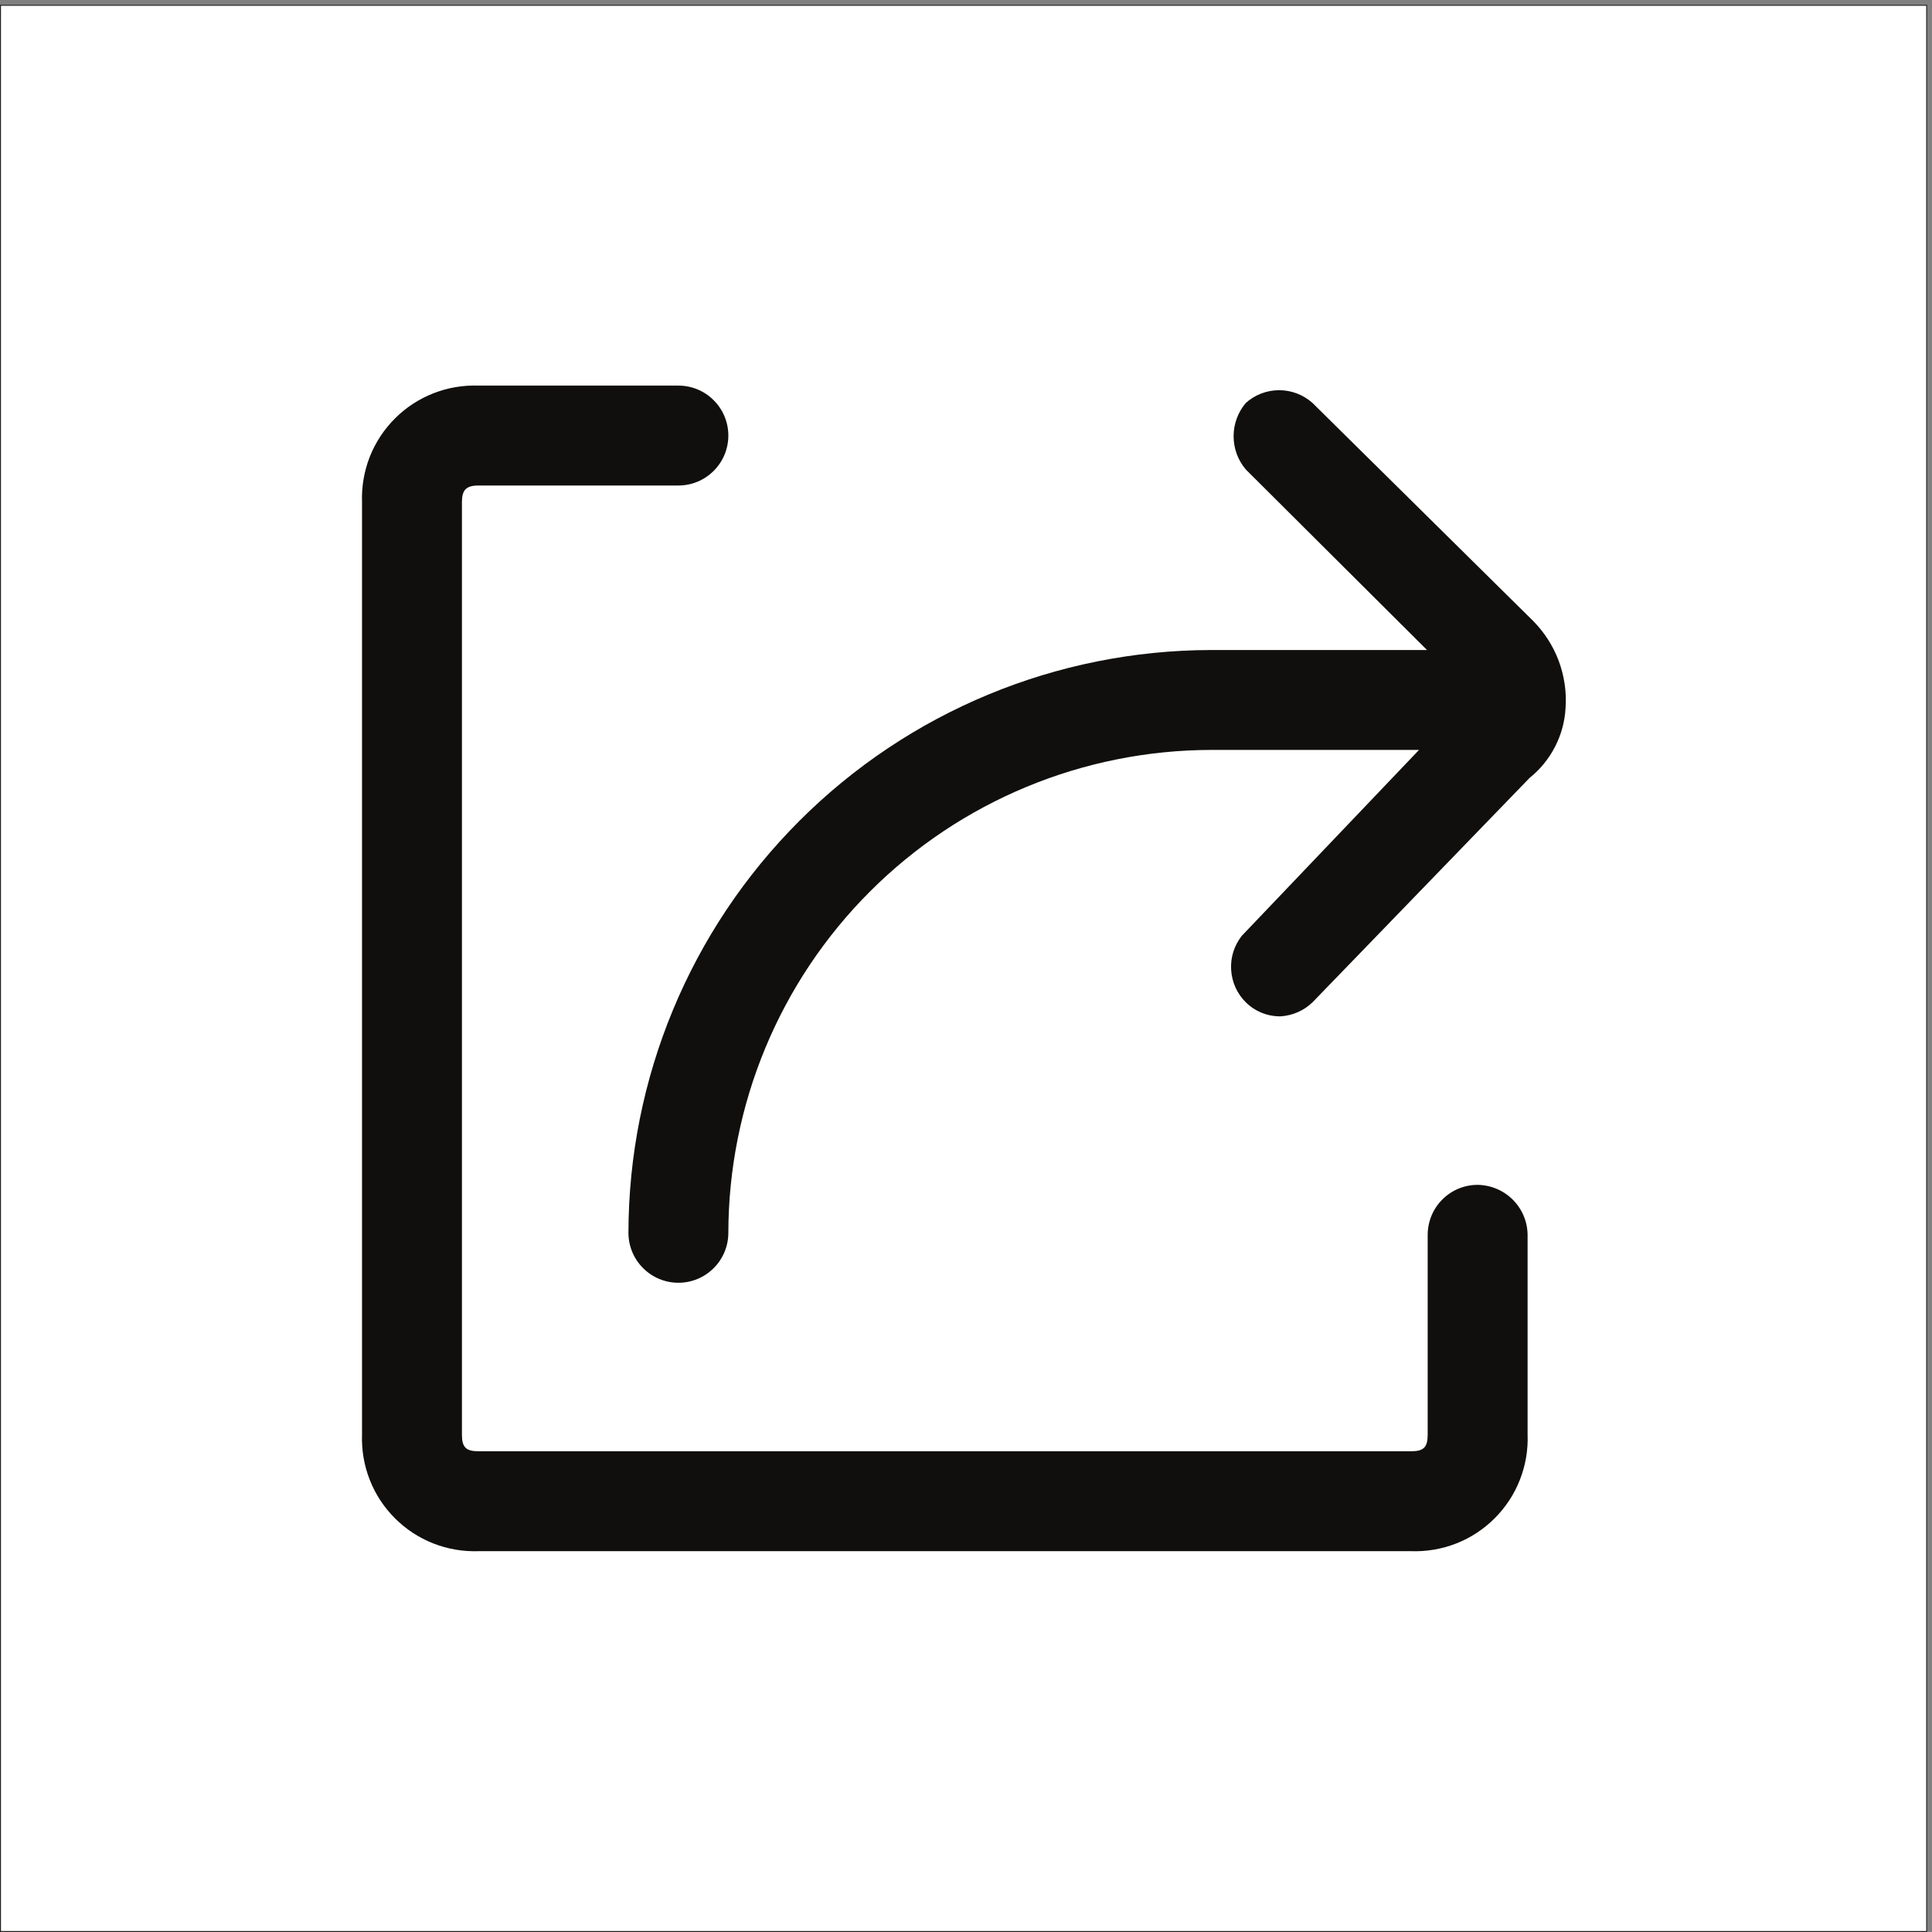 <?xml version="1.0" encoding="UTF-8" standalone="no"?>
<!-- Created with Inkscape (http://www.inkscape.org/) -->

<svg
   version="1.1"
   id="svg1"
   width="2668"
   height="2668"
   viewBox="0 0 2668 2668"
   sodipodi:docname="vecteezy_share-action-icon_58235432.eps"
   xmlns:inkscape="http://www.inkscape.org/namespaces/inkscape"
   xmlns:sodipodi="http://sodipodi.sourceforge.net/DTD/sodipodi-0.dtd"
   xmlns="http://www.w3.org/2000/svg"
   xmlns:svg="http://www.w3.org/2000/svg">
  <rect x="0" y="0" width="2668" height="2668" fill="#808080" stroke="none"/>
  <defs
     id="defs1" />
  <sodipodi:namedview
     id="namedview1"
     pagecolor="#ffffff"
     bordercolor="#000000"
     borderopacity="0.25"
     inkscape:showpageshadow="2"
     inkscape:pageopacity="0.0"
     inkscape:pagecheckerboard="0"
     inkscape:deskcolor="#d1d1d1">
    <inkscape:page
       x="0"
       y="0"
       inkscape:label="1"
       id="page1"
       width="2668"
       height="2668"
       margin="0"
       bleed="0" />
  </sodipodi:namedview>
  <g
     id="g1"
     inkscape:groupmode="layer"
     inkscape:label="1">
    <g
       id="group-R5">
      <path
         id="path2"
         d="M 20005,5 H 5 V 20005 H 20005 V 5"
         style="fill:#ffffff;fill-opacity:1;fill-rule:nonzero;stroke:none"
         transform="matrix(0.133,0,0,-0.133,0,2668)" />
      <path
         id="path3"
         d="M 20005,5 H 5 v 20000 h 20000 z"
         style="fill:none;stroke:#211d1d;stroke-width:10;stroke-linecap:butt;stroke-linejoin:miter;stroke-miterlimit:10;stroke-dasharray:none;stroke-opacity:1"
         transform="matrix(0.133,0,0,-0.133,0,2668)" />
      <path
         id="path4"
         d="m 13627.4,15876.6 2289.1,-2261.4 c 117.6,-118.3 208.9,-260 267.6,-416.3 58.1,-156.3 83,-323 71.3,-489.6 -7.6,-140.4 -45,-278 -109.3,-402.5 -64.3,-125.2 -154.2,-235.9 -264.2,-323.7 L 13627.4,9652.6 c -89.9,-86.5 -207.4,-137.7 -331.9,-145.3 -66.4,-0.6 -132.8,11.8 -194.3,36.7 -61.6,24.9 -117.6,61.5 -165.3,108.6 -91.3,89.9 -145.2,210.2 -152.8,338.2 -8.3,127.2 31.8,253.1 111.3,353.3 l 1839.5,1929.5 H 12576.3 C 11247.1,12271.5 9972.56,11743.2 9032.74,10803.3 8092.91,9863.5 7564.56,8589 7562.48,7259.8 c 0,-137.6 -54.63,-269.7 -152.14,-366.5 -96.81,-97.6 -228.9,-152.2 -366.52,-152.2 -137.62,0 -269.71,54.6 -366.53,152.2 -97.51,96.8 -152.14,228.9 -152.14,366.5 2.08,1604.4 639.69,3142.4 1774.54,4276.6 1134.16,1134.8 2672.21,1772.4 4276.61,1774.5 h 2240.6 l -1881,1874.1 c -82.3,96.2 -127.3,219.3 -127.3,345.8 0,126.6 45,249.7 127.3,345.8 94.7,85 217.8,132.1 345.8,132.1 127.2,0 250.3,-47.1 345.7,-132.1 z M 15144,7718.3 c 63,26.3 130.7,39.4 198.5,39.4 136.9,-2.1 267.6,-56.7 365.2,-154.2 96.8,-96.8 152.1,-227.5 153.5,-364.5 V 5164.4 c 6.2,-160.5 -21.5,-320.2 -80.2,-469.6 -58.8,-150.1 -148,-285.6 -261.5,-399 -113.4,-113.5 -248.9,-202.7 -398.3,-261.4 -150.1,-58.8 -309.8,-85.8 -470.2,-80.3 H 4969.15 c -160.45,-5.5 -320.2,21.5 -469.57,80.3 -150.07,58.7 -285.62,147.9 -399.03,261.4 -113.42,113.4 -202.63,248.9 -261.41,399 -58.78,149.4 -85.75,309.1 -80.22,469.6 v 9681.8 c -5.53,160.4 21.44,320.2 80.22,470.2 58.78,149.4 147.99,284.9 261.41,398.4 113.41,113.4 248.96,202.6 399.03,261.4 149.37,58.8 309.12,85.7 469.57,80.2 h 2074.67 c 137.62,0 269.71,-54.6 366.52,-152.1 97.51,-96.9 152.14,-228.9 152.14,-366.6 0,-137.6 -54.63,-269.7 -152.14,-366.5 -96.81,-97.5 -228.9,-152.1 -366.52,-152.1 H 4969.15 c -131.4,0 -172.89,-48.4 -172.89,-172.9 V 5164.4 c 0,-131.4 41.49,-172.9 172.89,-172.9 H 14651 c 131.4,0 172.8,41.5 172.8,172.9 V 7239 c 0,67.8 13.9,135.6 39.5,198.5 26.2,62.9 64.3,120.3 112.7,168.1 47.7,48.4 105.1,86.4 168,112.7"
         style="fill:#100f0d;fill-opacity:1;fill-rule:evenodd;stroke:none"
         transform="matrix(0.133,0,0,-0.133,0,2668)" />
    </g>
  </g>
</svg>
